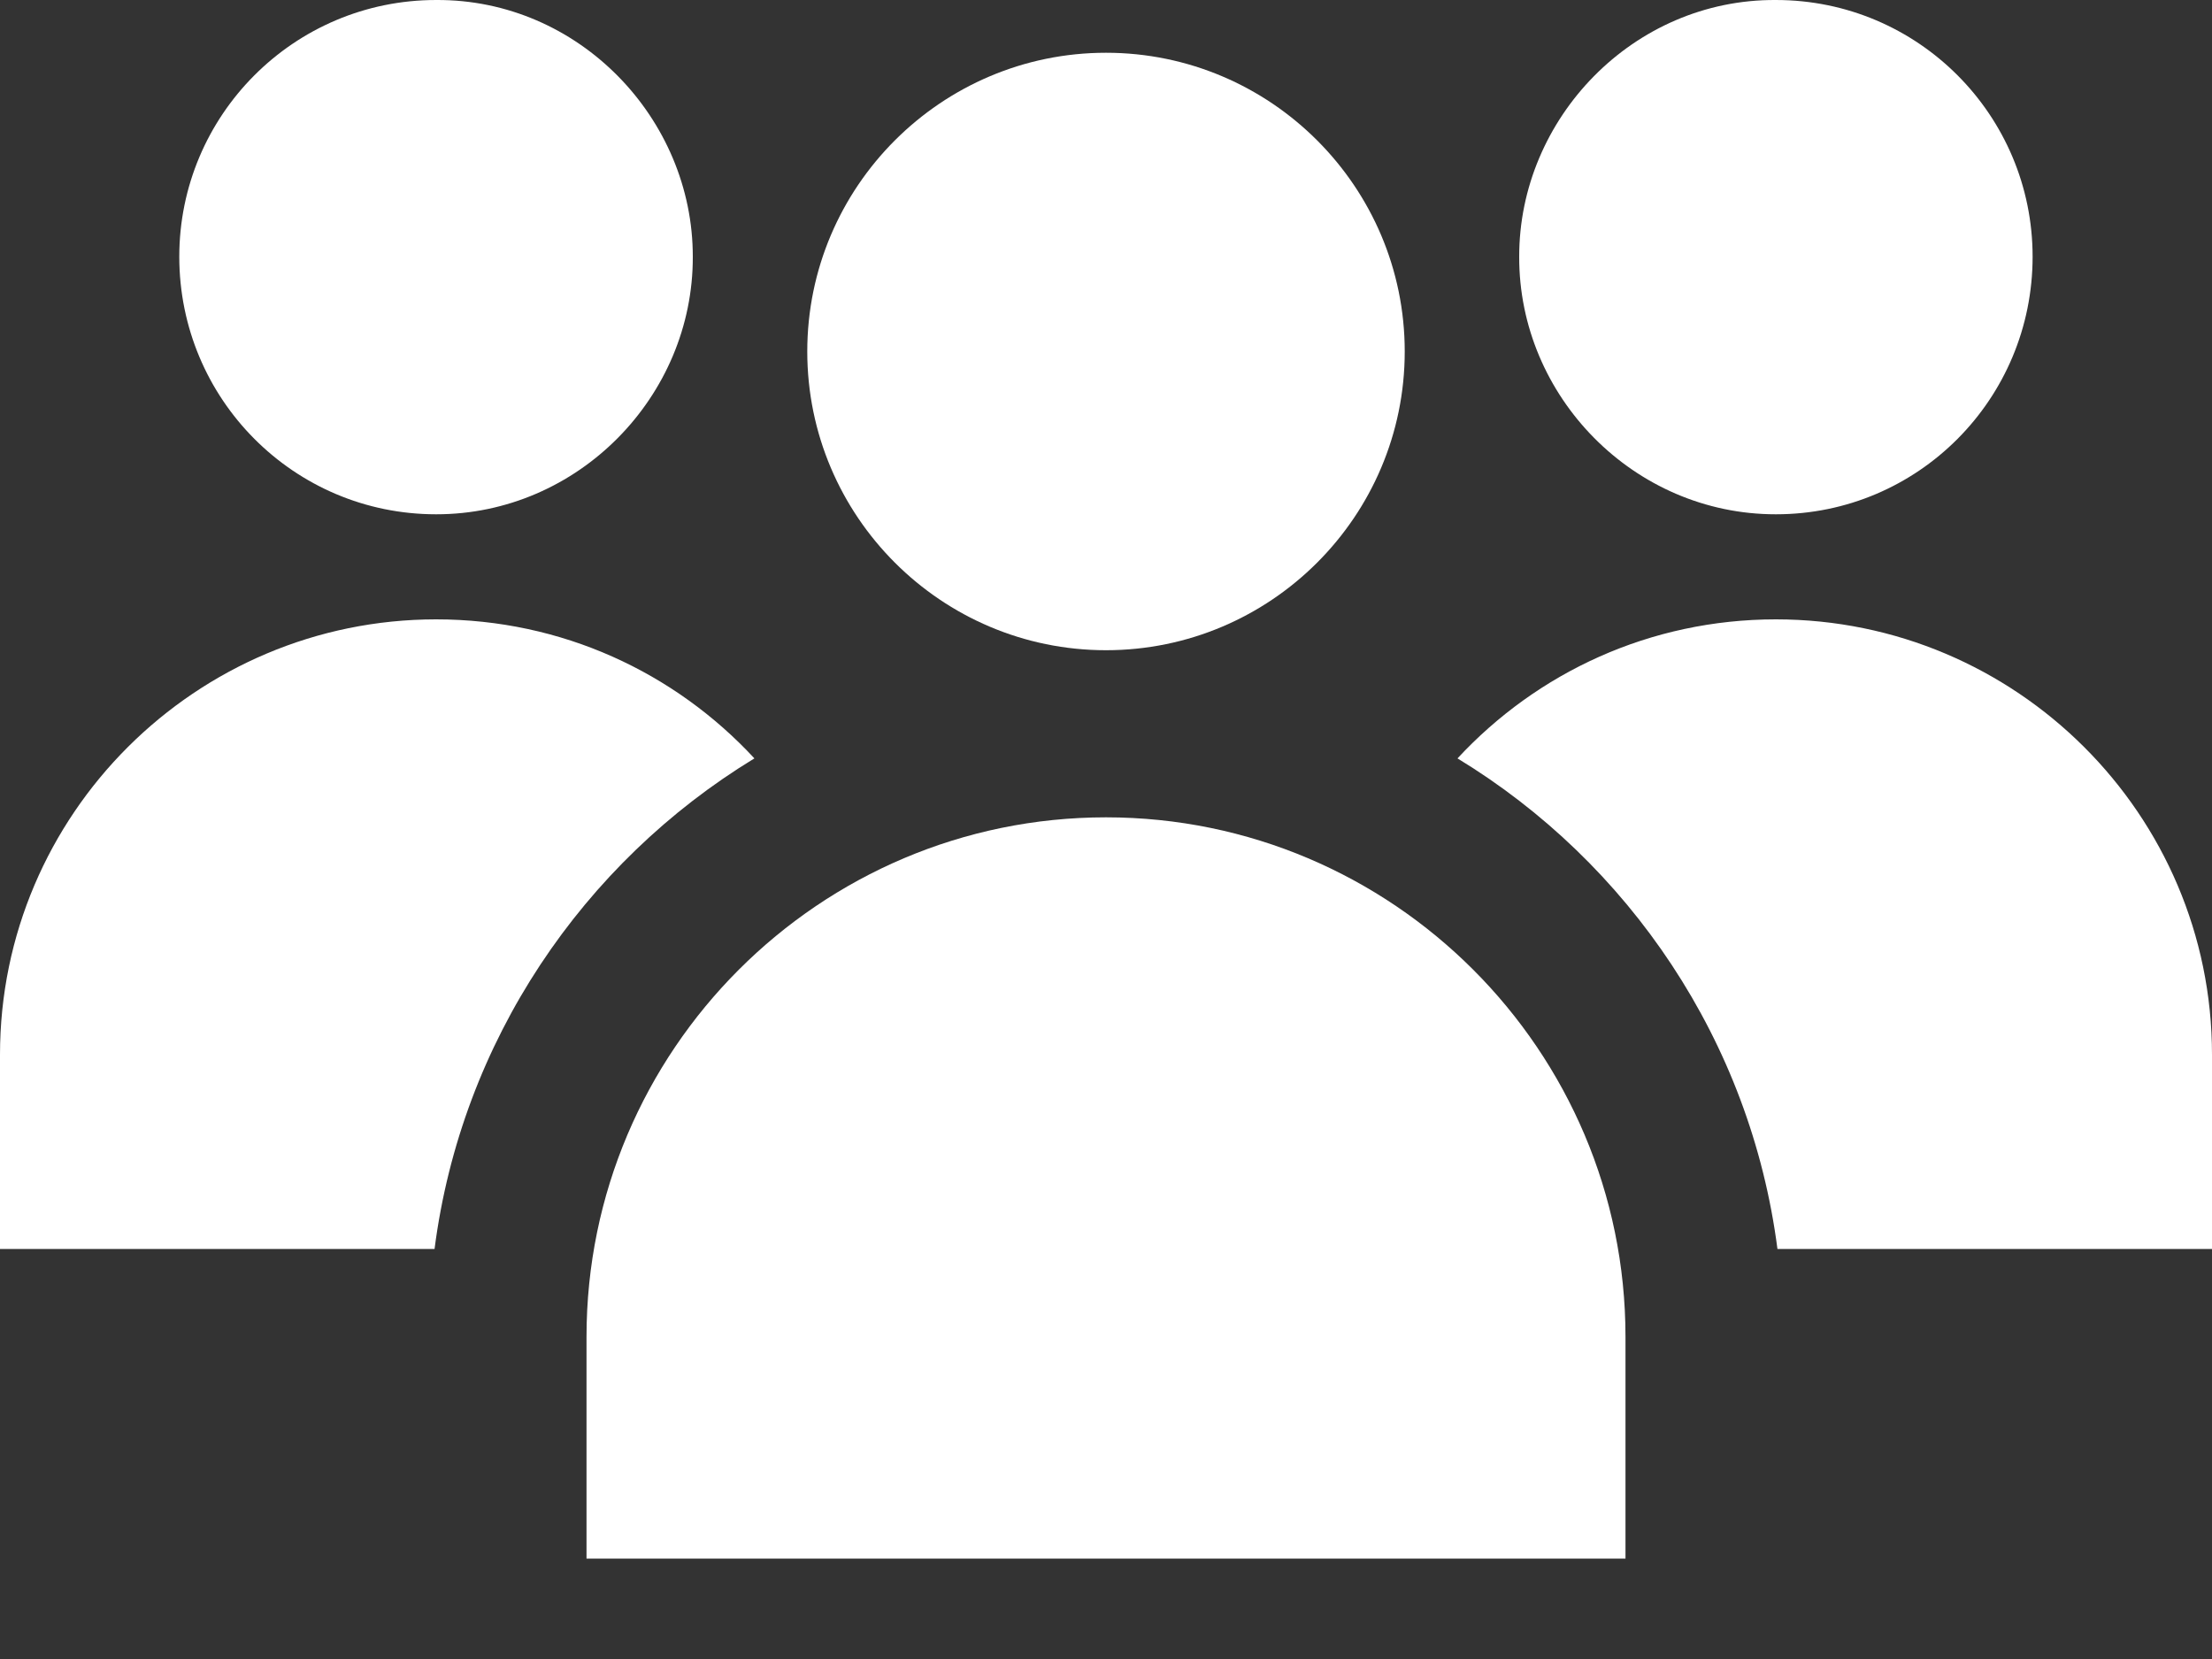 <svg xmlns="http://www.w3.org/2000/svg" width="20" height="15" viewBox="0 0 20 15" fill="none">
  <rect x="0" y="0" width="20" height="15" fill="#333333" stroke="none"/>
  <path d="M10 5.879C11.489 5.879 12.701 4.668 12.701 3.178C12.701 1.689 11.489 0.477 10 0.477C8.511 0.477 7.299 1.689 7.299 3.178C7.299 4.668 8.511 5.879 10 5.879Z" fill="white"/>
  <path d="M5.303 12.087V14.092H14.697V12.087C14.697 9.497 12.59 7.39 10 7.39C7.41 7.39 5.303 9.497 5.303 12.087Z" fill="white"/>
  <path d="M16.057 4.65C17.343 4.65 18.378 3.607 18.378 2.321C18.378 1.043 17.343 4.29574e-05 16.057 4.29574e-05C14.765 -0.008 13.734 1.073 13.736 2.321C13.732 3.584 14.773 4.651 16.057 4.65Z" fill="white"/>
  <path d="M16.057 5.6C14.921 5.6 13.9 6.079 13.178 6.857C14.729 7.8 15.828 9.414 16.071 11.293H20V9.536C20 7.364 18.229 5.6 16.057 5.6Z" fill="white"/>
  <path d="M3.943 4.65C5.227 4.651 6.268 3.584 6.264 2.321C6.265 1.072 5.234 -0.008 3.943 4.29591e-05C2.657 4.29591e-05 1.621 1.043 1.621 2.321C1.621 3.607 2.657 4.65 3.943 4.65Z" fill="white"/>
  <path d="M6.821 6.857C6.1 6.079 5.079 5.6 3.943 5.6C1.771 5.6 0 7.364 0 9.536V11.293H3.929C4.171 9.414 5.271 7.8 6.821 6.857Z" fill="white"/>
</svg>
